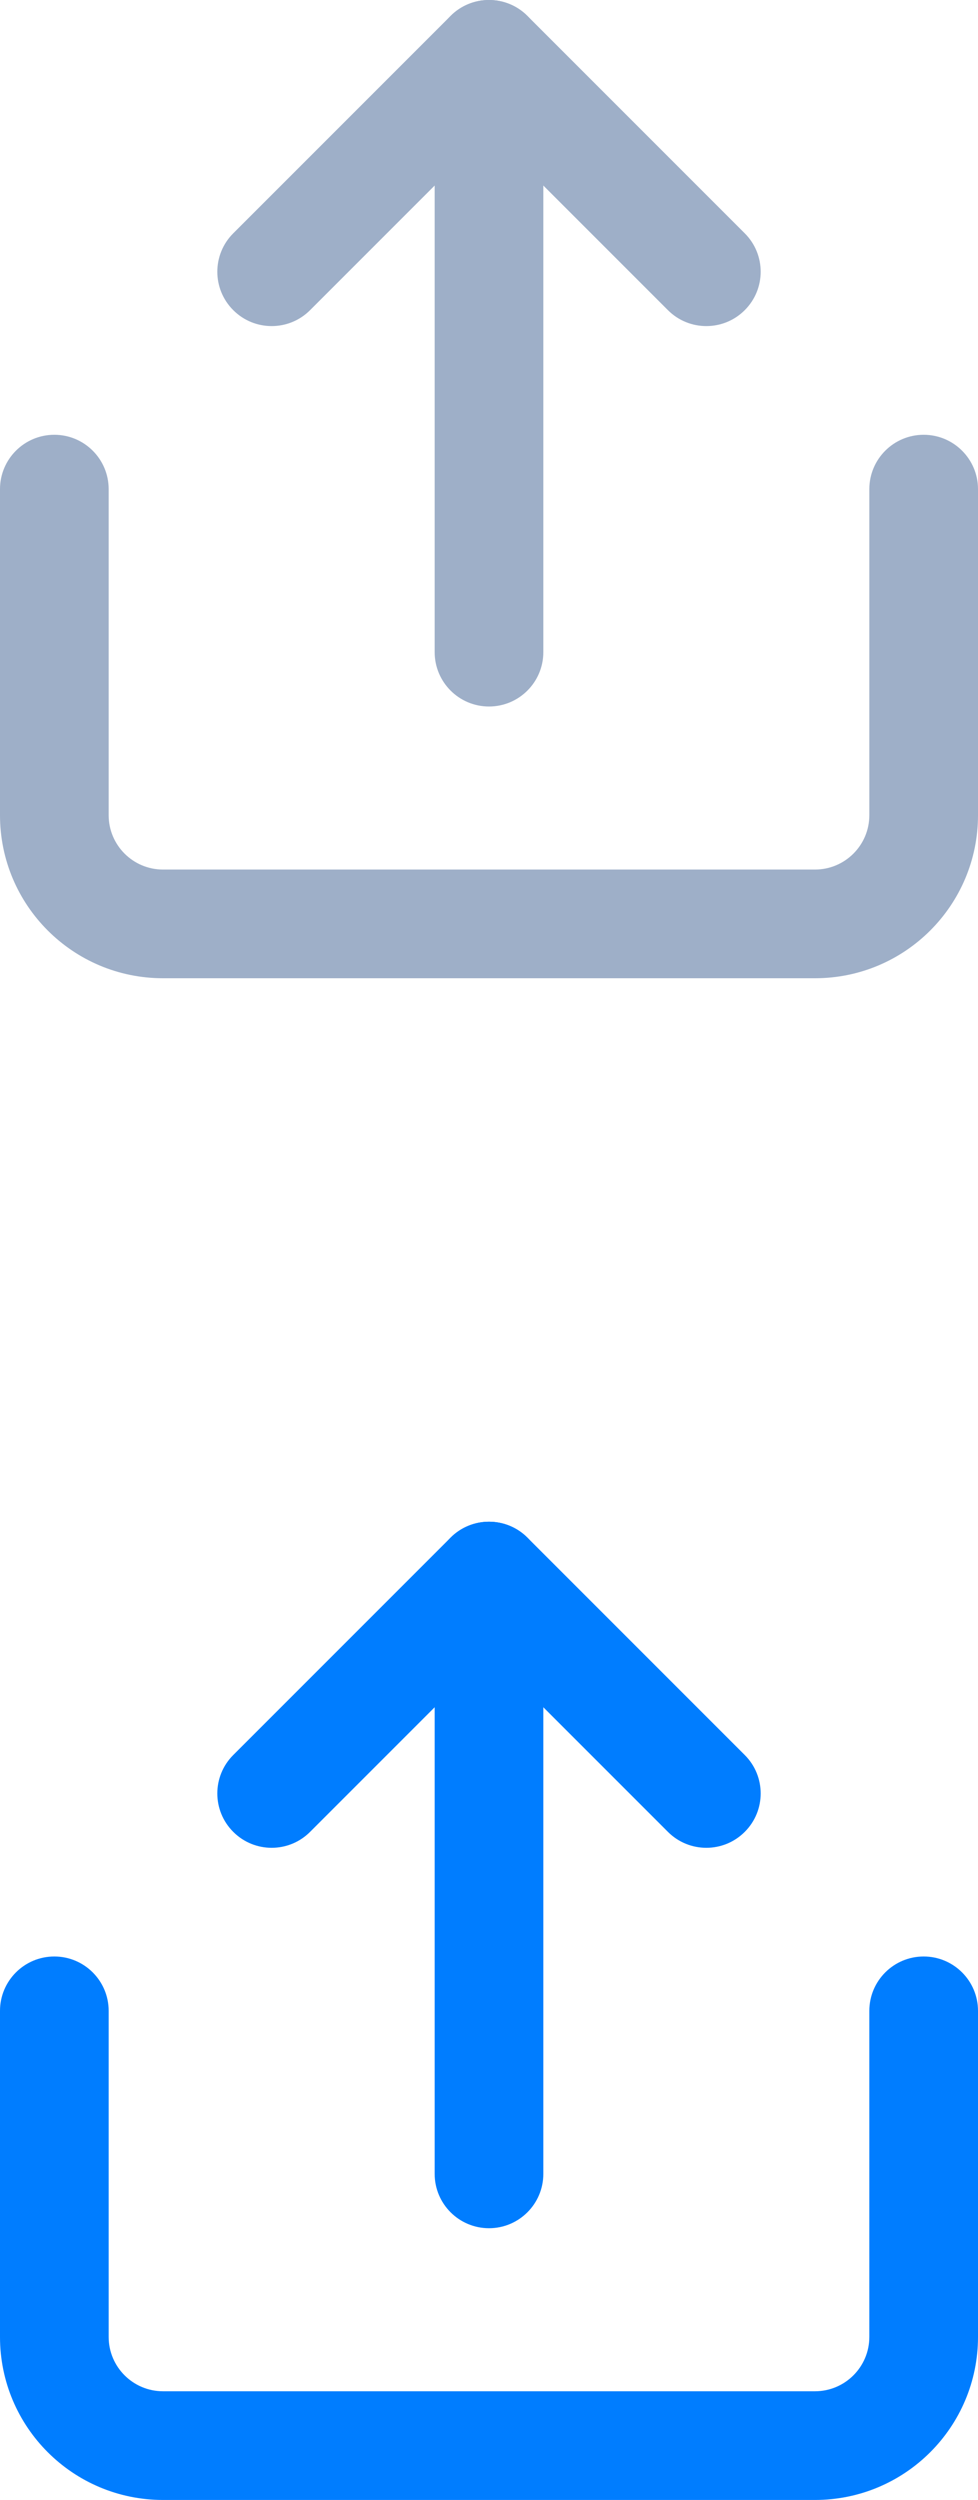 <?xml version="1.0" encoding="UTF-8"?>
<svg width="18px" height="46px" viewBox="0 0 18 46" version="1.1" xmlns="http://www.w3.org/2000/svg" xmlns:xlink="http://www.w3.org/1999/xlink">
    <!-- Generator: Sketch 50.2 (55047) - http://www.bohemiancoding.com/sketch -->
    <title>Group</title>
    <desc>Created with Sketch.</desc>
    <defs></defs>
    <g id="Page-1" stroke="none" stroke-width="1" fill="none" fill-rule="evenodd">
        <g id="Group" fill-rule="nonzero">
            <g id="sell" fill="#9EAFC8">
                <path d="M0,9 C0,8.448 0.448,8 1,8 C1.552,8 2,8.448 2,9 L2,15 C2,15.552 2.448,16 3,16 L15,16 C15.552,16 16,15.552 16,15 L16,9 C16,8.448 16.448,8 17,8 C17.552,8 18,8.448 18,9 L18,15 C18,16.657 16.657,18 15,18 L3,18 C1.343,18 0,16.657 0,15 L0,9 Z" id="Shape"></path>
                <path d="M9,2.414 L5.707,5.707 C5.317,6.098 4.683,6.098 4.293,5.707 C3.902,5.317 3.902,4.683 4.293,4.293 L8.293,0.293 C8.683,-0.098 9.317,-0.098 9.707,0.293 L13.707,4.293 C14.098,4.683 14.098,5.317 13.707,5.707 C13.317,6.098 12.683,6.098 12.293,5.707 L9,2.414 Z" id="Shape"></path>
                <path d="M8,1 C8,0.448 8.448,0 9,0 C9.552,0 10,0.448 10,1 L10,12 C10,12.552 9.552,13 9,13 C8.448,13 8,12.552 8,12 L8,1 Z" id="Shape"></path>
            </g>
            <g id="sell-active" transform="translate(0, 28)" fill="#007DFF">
                <path d="M0,9 C0,8.448 0.448,8 1,8 C1.552,8 2,8.448 2,9 L2,15 C2,15.552 2.448,16 3,16 L15,16 C15.552,16 16,15.552 16,15 L16,9 C16,8.448 16.448,8 17,8 C17.552,8 18,8.448 18,9 L18,15 C18,16.657 16.657,18 15,18 L3,18 C1.343,18 0,16.657 0,15 L0,9 Z" id="Shape"></path>
                <path d="M9,2.414 L5.707,5.707 C5.317,6.098 4.683,6.098 4.293,5.707 C3.902,5.317 3.902,4.683 4.293,4.293 L8.293,0.293 C8.683,-0.098 9.317,-0.098 9.707,0.293 L13.707,4.293 C14.098,4.683 14.098,5.317 13.707,5.707 C13.317,6.098 12.683,6.098 12.293,5.707 L9,2.414 Z" id="Shape"></path>
                <path d="M8,1 C8,0.448 8.448,0 9,0 C9.552,0 10,0.448 10,1 L10,12 C10,12.552 9.552,13 9,13 C8.448,13 8,12.552 8,12 L8,1 Z" id="Shape"></path>
            </g>
        </g>
    </g>
</svg>